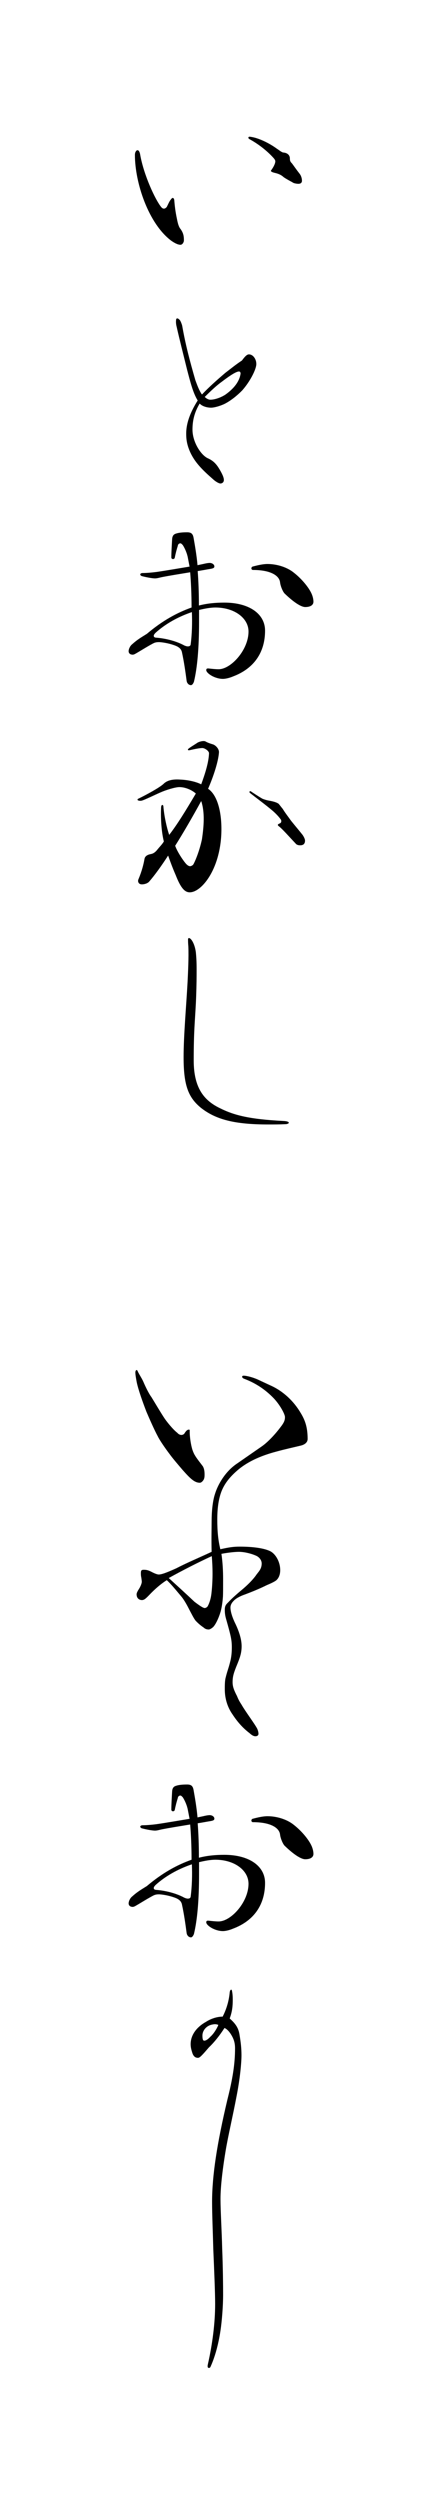 <?xml version="1.0" encoding="UTF-8"?>
<svg xmlns="http://www.w3.org/2000/svg" xmlns:xlink="http://www.w3.org/1999/xlink" width="45pt" height="255pt" viewBox="0 0 45 255" version="1.1">
<defs>
<g>
<symbol overflow="visible" id="glyph0-0">
<path style="stroke:none;" d="M -9.594 2.078 L -9.594 22.453 L 9.594 22.453 L 9.594 2.078 Z M 7.562 3.172 L 0.031 11.406 L -7.531 3.172 Z M 8.359 20.5 L 0.812 12.297 L 8.359 4.094 Z M -7.516 21.344 L 0.031 13.156 L 7.531 21.344 Z M -8.359 20.531 L -8.359 4.047 L -0.797 12.297 Z M -8.359 20.531 "/>
</symbol>
<symbol overflow="visible" id="glyph0-1">
<path style="stroke:none;" d="M -8.234 5.797 C -8.234 8.656 -6.844 12.828 -4.516 14.562 C -4.109 14.844 -3.812 14.969 -3.578 14.969 C -3.406 14.969 -3.234 14.734 -3.234 14.516 C -3.234 14.125 -3.266 13.797 -3.578 13.359 C -3.766 13.141 -3.859 12.766 -3.938 12.359 C -4.109 11.562 -4.172 10.984 -4.219 10.391 C -4.25 10.266 -4.297 10.188 -4.375 10.188 C -4.422 10.188 -4.484 10.234 -4.562 10.344 C -4.734 10.547 -4.828 10.812 -4.984 11.109 C -5.203 11.375 -5.406 11.297 -5.547 11.125 C -6.141 10.406 -7.344 7.844 -7.703 5.734 C -7.844 5.031 -8.234 5.344 -8.234 5.797 Z M 3.5 4.219 C 4.297 4.656 5.203 5.328 5.906 6.109 C 6.078 6.297 6.094 6.406 6.094 6.453 C 6.094 6.609 6 6.922 5.656 7.391 C 5.609 7.453 5.688 7.547 6 7.625 C 6.438 7.719 6.719 7.859 6.953 8.078 C 7.266 8.297 7.828 8.578 7.938 8.656 C 8.047 8.703 8.281 8.75 8.453 8.75 C 8.656 8.75 8.812 8.656 8.812 8.438 C 8.812 8.297 8.781 8.016 8.594 7.75 C 8.25 7.312 7.984 6.922 7.797 6.672 C 7.625 6.5 7.578 6.406 7.578 6.141 C 7.578 5.891 7.391 5.609 6.953 5.562 C 6.766 5.562 6.594 5.391 6.234 5.156 C 5.469 4.594 4.344 4.047 3.547 3.953 C 3.438 3.922 3.344 3.969 3.344 4.031 C 3.344 4.094 3.359 4.141 3.5 4.219 Z M 3.5 4.219 "/>
</symbol>
<symbol overflow="visible" id="glyph0-2">
<path style="stroke:none;" d="M -1.828 9.562 C -2.641 10.859 -3 11.938 -3 12.938 C -3 13.453 -2.953 14.016 -2.609 14.797 C -2.141 15.844 -1.391 16.609 -0.281 17.578 C 0 17.844 0.344 18.031 0.484 18.031 C 0.672 18.031 0.844 17.906 0.844 17.672 C 0.844 17.406 0.672 17.047 0.406 16.594 C 0.094 16.062 -0.219 15.719 -0.766 15.469 C -1.469 15.172 -2.359 13.828 -2.359 12.531 C -2.359 11.672 -2.188 10.812 -1.625 9.875 C -1.391 10.141 -0.906 10.297 -0.453 10.297 C -0.219 10.297 0.312 10.188 0.891 9.922 C 1.516 9.609 2.188 9.078 2.719 8.531 C 3.547 7.594 4.156 6.359 4.156 5.844 C 4.156 5.328 3.812 4.859 3.406 4.859 C 3.219 4.859 3.031 5.016 2.688 5.484 C 2.047 5.906 1.578 6.297 0.984 6.75 C 0.141 7.469 -0.703 8.219 -1.391 8.953 C -1.688 8.547 -1.891 7.953 -2.062 7.5 C -2.641 5.5 -3.078 3.828 -3.406 1.953 C -3.453 1.75 -3.578 1.453 -3.641 1.375 C -3.75 1.25 -3.844 1.188 -3.906 1.188 C -3.984 1.188 -4.031 1.25 -4.031 1.344 C -4.062 1.562 -4.031 1.828 -3.984 2 C -3.703 3.266 -3.281 4.906 -2.906 6.438 C -2.562 7.75 -2.297 8.797 -1.828 9.562 Z M 1.016 8.953 C 0.547 9.266 -0.094 9.484 -0.531 9.484 C -0.766 9.484 -0.953 9.344 -1.109 9.203 C -0.453 8.547 0.141 8 0.625 7.656 C 1.219 7.203 1.984 6.656 2.328 6.609 C 2.469 6.578 2.562 6.672 2.547 6.844 C 2.422 7.656 1.844 8.359 1.016 8.953 Z M 1.016 8.953 "/>
</symbol>
<symbol overflow="visible" id="glyph0-3">
<path style="stroke:none;" d="M -1.688 9.641 C -1.109 9.5 -0.5 9.391 -0.031 9.391 C 1.922 9.391 3.359 10.469 3.359 11.844 C 3.359 13.719 1.562 15.688 0.312 15.688 C 0 15.688 -0.281 15.656 -0.719 15.609 C -0.891 15.594 -0.953 15.641 -0.953 15.781 C -0.953 16.094 -0.094 16.672 0.75 16.672 C 0.984 16.672 1.375 16.594 1.781 16.422 C 3.938 15.609 5.047 13.953 5.047 11.75 C 5.047 10.047 3.438 8.891 0.891 8.891 C 0 8.891 -0.859 8.969 -1.703 9.188 C -1.703 7.844 -1.75 6.688 -1.828 5.672 C -1.375 5.609 -1.016 5.531 -0.531 5.453 C -0.266 5.406 -0.125 5.359 -0.125 5.203 C -0.125 5 -0.359 4.844 -0.594 4.844 C -0.797 4.844 -1.078 4.906 -1.266 4.953 C -1.484 5 -1.656 5.031 -1.844 5.078 C -1.938 4.047 -2.109 3.062 -2.25 2.266 C -2.328 1.859 -2.5 1.719 -2.906 1.719 C -3.453 1.719 -3.797 1.766 -4.062 1.859 C -4.312 1.938 -4.422 2.125 -4.438 2.453 C -4.469 3.016 -4.516 3.75 -4.516 4.281 C -4.516 4.5 -4.219 4.5 -4.172 4.328 C -4.078 3.875 -3.984 3.5 -3.859 3.109 C -3.844 2.938 -3.719 2.844 -3.594 2.844 C -3.5 2.844 -3.406 2.969 -3.344 3.031 C -3.141 3.344 -2.906 3.875 -2.828 4.328 C -2.781 4.578 -2.719 4.891 -2.656 5.219 C -3.812 5.406 -5.047 5.625 -6.031 5.766 C -6.5 5.828 -7.062 5.875 -7.469 5.875 C -7.578 5.875 -7.688 5.938 -7.688 6.016 C -7.688 6.109 -7.578 6.188 -7.469 6.203 C -6.984 6.328 -6.438 6.422 -6.188 6.422 C -5.953 6.422 -5.734 6.344 -5.5 6.297 C -4.625 6.125 -3.625 5.969 -2.594 5.797 C -2.516 6.75 -2.453 8 -2.453 9.391 C -3.938 9.922 -5.406 10.719 -7.016 12.078 C -7.562 12.422 -7.984 12.656 -8.516 13.141 C -8.734 13.312 -8.875 13.641 -8.875 13.844 C -8.875 14.047 -8.734 14.203 -8.453 14.203 C -8.359 14.203 -8.234 14.141 -8.156 14.094 C -7.531 13.734 -6.953 13.359 -6.359 13.047 C -6.125 12.922 -5.906 12.922 -5.734 12.922 C -5.234 12.953 -4.562 13.094 -4.031 13.312 C -3.672 13.469 -3.5 13.672 -3.438 13.938 C -3.219 14.938 -3.078 15.953 -2.953 16.891 C -2.906 17.141 -2.719 17.312 -2.516 17.312 C -2.375 17.312 -2.25 17.094 -2.203 16.938 C -1.875 15.547 -1.688 13.594 -1.688 10.844 Z M -2.422 9.859 C -2.375 10.906 -2.406 12.125 -2.547 13.172 C -2.562 13.281 -2.656 13.359 -2.828 13.359 C -2.953 13.359 -3.078 13.312 -3.188 13.266 C -3.984 12.828 -5.062 12.547 -6.047 12.469 C -6.219 12.469 -6.312 12.391 -6.312 12.281 C -6.312 12.188 -6.234 12.078 -6.125 11.969 C -5.156 11.094 -3.891 10.359 -2.422 9.859 Z M 3.766 5.219 C 3.594 5.297 3.625 5.562 3.812 5.562 C 5.594 5.562 6.5 6.125 6.578 6.828 C 6.625 7.234 6.859 7.766 7.031 7.953 C 8.047 8.938 8.766 9.344 9.141 9.344 C 9.703 9.344 9.984 9.125 9.984 8.797 C 9.984 8.516 9.891 8.172 9.75 7.891 C 9.453 7.281 8.719 6.375 7.828 5.719 C 7.172 5.25 6.219 4.953 5.297 4.953 C 4.828 4.953 4.297 5.078 3.766 5.219 Z M 3.766 5.219 "/>
</symbol>
<symbol overflow="visible" id="glyph0-4">
<path style="stroke:none;" d="M -0.766 6.594 C -0.234 5.375 0.281 3.828 0.344 2.875 C 0.359 2.484 -0.047 2.125 -0.281 2.062 C -0.547 1.984 -0.812 1.891 -1.031 1.766 C -1.172 1.672 -1.609 1.75 -1.844 1.891 C -2.094 2.062 -2.547 2.328 -2.719 2.469 C -2.906 2.594 -2.828 2.703 -2.641 2.656 C -2.234 2.562 -1.656 2.438 -1.344 2.438 C -1.109 2.438 -0.672 2.734 -0.672 2.969 C -0.703 3.906 -1.078 5.078 -1.469 6.141 C -1.984 5.875 -2.812 5.688 -3.594 5.656 C -4.422 5.594 -4.984 5.75 -5.328 6.109 C -5.766 6.5 -7.031 7.188 -7.828 7.578 C -8.094 7.672 -7.969 7.859 -7.578 7.812 C -7.375 7.797 -6.047 7.141 -5.594 6.953 C -5.109 6.734 -4.125 6.422 -3.703 6.422 C -3.078 6.422 -2.422 6.719 -2.016 7.078 C -3.125 8.953 -3.906 10.219 -4.734 11.297 C -4.984 10.578 -5.25 9.375 -5.328 8.391 C -5.328 8.219 -5.547 8.125 -5.562 8.516 C -5.609 9.516 -5.547 10.891 -5.281 11.969 C -5.453 12.266 -5.719 12.516 -5.953 12.812 C -6.172 13.094 -6.406 13.219 -6.594 13.25 C -6.859 13.297 -7.172 13.406 -7.25 13.719 C -7.344 14.281 -7.531 15.016 -7.875 15.828 C -7.969 16.031 -7.875 16.344 -7.531 16.344 C -7.203 16.344 -6.906 16.219 -6.766 16.047 C -6.219 15.422 -5.5 14.422 -4.844 13.406 C -4.625 14.031 -4.375 14.703 -4.062 15.422 C -3.578 16.656 -3.172 17.156 -2.641 17.156 C -1.391 17.156 0.594 14.656 0.594 10.703 C 0.594 8.781 0.125 7.188 -0.766 6.594 Z M -1.391 11.734 C -1.688 13.125 -2.188 14.203 -2.297 14.344 C -2.547 14.562 -2.719 14.531 -2.969 14.297 C -3.234 14.031 -3.906 13.047 -4.125 12.406 C -3.344 11.172 -2.328 9.422 -1.469 7.844 C -1.078 9.016 -1.203 10.438 -1.391 11.734 Z M 3.484 7 C 4.109 7.5 5.094 8.219 5.828 8.844 C 6.172 9.141 6.453 9.453 6.625 9.688 C 6.766 9.859 6.703 10.078 6.547 10.125 C 6.344 10.219 6.281 10.266 6.438 10.406 C 6.797 10.672 7.422 11.391 8.188 12.203 C 8.328 12.359 8.547 12.359 8.641 12.359 C 8.953 12.359 9.125 12.203 9.125 11.875 C 9.125 11.797 9.078 11.594 8.875 11.297 C 8.594 10.938 8.141 10.406 7.703 9.859 C 7.391 9.422 7.062 9 6.859 8.656 C 6.625 8.375 6.453 8.125 6.406 8.109 C 6.172 7.938 5.688 7.844 5.422 7.797 C 5.156 7.75 4.938 7.672 4.781 7.609 C 4.344 7.359 3.719 6.938 3.625 6.875 C 3.531 6.781 3.391 6.875 3.484 7 Z M 3.484 7 "/>
</symbol>
<symbol overflow="visible" id="glyph0-5">
<path style="stroke:none;" d="M -2.719 0.531 C -2.781 0.531 -2.812 0.578 -2.812 0.703 C -2.812 0.844 -2.812 1.062 -2.781 1.375 C -2.734 2.531 -2.812 3.984 -2.859 5 C -3 7.562 -3.266 10.5 -3.266 12.672 C -3.266 15.516 -2.812 16.781 -1.484 17.859 C 0.047 19.062 1.984 19.547 5.375 19.547 C 5.922 19.547 6.531 19.547 7.156 19.516 C 7.312 19.516 7.469 19.438 7.469 19.375 C 7.469 19.297 7.344 19.203 6.891 19.188 C 3.484 19.016 1.891 18.609 0.484 17.906 C -1.125 17.141 -2.234 15.891 -2.234 13.016 C -2.234 10.016 -2.109 9.078 -2.016 7.234 C -1.969 6.297 -1.938 5.016 -1.938 4.281 C -1.938 3.562 -1.922 2.891 -2.016 1.969 C -2.141 1.062 -2.516 0.531 -2.719 0.531 Z M -2.719 0.531 "/>
</symbol>
<symbol overflow="visible" id="glyph0-6">
<path style="stroke:none;" d=""/>
</symbol>
<symbol overflow="visible" id="glyph0-7">
<path style="stroke:none;" d="M -7.969 2.094 C -8.047 1.938 -8.188 2.031 -8.188 2.281 C -8.188 2.516 -8.109 2.922 -8.047 3.266 C -7.875 4.078 -7.422 5.328 -7.062 6.266 C -6.797 6.891 -6.219 8.203 -5.906 8.766 C -5.719 9.172 -5.062 10.109 -4.703 10.578 C -4.391 11.016 -3.812 11.688 -3.359 12.219 C -2.594 13.078 -2.156 13.516 -1.609 13.516 C -1.469 13.516 -1.297 13.359 -1.203 13.172 C -1.125 13 -1.125 12.844 -1.125 12.641 C -1.125 12.266 -1.203 11.953 -1.344 11.781 C -1.469 11.609 -1.969 10.984 -2.109 10.719 C -2.188 10.609 -2.297 10.359 -2.359 10.172 C -2.516 9.688 -2.656 8.828 -2.641 8.203 C -2.641 8.109 -2.656 8.094 -2.734 8.094 C -2.859 8.094 -3 8.188 -3.188 8.5 C -3.266 8.594 -3.391 8.641 -3.484 8.641 C -3.625 8.641 -3.797 8.562 -3.906 8.422 C -4.344 8.094 -5.047 7.219 -5.281 6.844 C -5.734 6.141 -6.125 5.469 -6.547 4.781 C -6.75 4.516 -7.062 3.938 -7.391 3.172 C -7.578 2.766 -7.844 2.406 -7.969 2.094 Z M 2.203 11.547 C 0.953 12.375 0.219 13.75 -0.047 14.609 C -0.312 15.375 -0.406 16.516 -0.406 17.422 C -0.406 18.172 -0.438 19.203 -0.406 20.562 C -1.609 21.125 -2.953 21.688 -4.031 22.25 C -5.141 22.75 -5.547 22.875 -5.812 22.875 C -5.922 22.875 -6.172 22.797 -6.5 22.625 C -6.859 22.438 -7.031 22.391 -7.344 22.391 C -7.578 22.391 -7.625 22.484 -7.625 22.75 C -7.625 22.969 -7.609 23.062 -7.578 23.203 C -7.562 23.344 -7.531 23.516 -7.531 23.609 C -7.531 23.781 -7.656 24.078 -7.797 24.312 C -7.969 24.578 -8.062 24.766 -8.062 24.891 C -8.062 25.312 -7.781 25.484 -7.516 25.484 C -7.25 25.484 -7.062 25.266 -6.578 24.766 C -6.219 24.406 -5.656 23.875 -4.984 23.453 C -4.562 23.828 -4.031 24.484 -3.531 25.078 C -3.281 25.359 -2.969 25.891 -2.719 26.391 C -2.469 26.859 -2.25 27.312 -2.047 27.578 C -1.797 27.844 -1.531 28.078 -1.203 28.297 C -1.078 28.422 -0.906 28.484 -0.703 28.484 C -0.594 28.484 -0.438 28.391 -0.266 28.25 C 0 28 0.344 27.266 0.531 26.594 C 0.625 26.203 0.703 25.781 0.75 25.125 C 0.766 24.75 0.766 24.266 0.766 23.344 C 0.766 22.516 0.719 21.594 0.594 20.766 C 1.25 20.641 1.969 20.562 2.375 20.562 C 2.969 20.562 3.75 20.766 4.219 21 C 4.516 21.172 4.703 21.453 4.703 21.75 C 4.703 22.359 4.344 22.609 4.078 23.016 C 3.797 23.391 3.406 23.812 2.828 24.312 C 2.281 24.766 1.703 25.266 1.297 25.703 C 1.109 25.891 0.938 26.031 0.938 26.453 C 0.938 26.875 0.984 27.125 1.109 27.547 C 1.562 29.156 1.656 29.562 1.656 30.312 C 1.656 30.812 1.609 31.344 1.469 31.844 C 1.312 32.469 1.172 32.781 1.031 33.375 C 0.938 33.688 0.938 34.219 0.938 34.578 C 0.938 35.516 1.203 36.406 1.734 37.156 C 2.297 38.016 2.875 38.609 3.453 39.047 C 3.703 39.281 3.891 39.375 4.062 39.375 C 4.203 39.375 4.375 39.312 4.375 39.125 C 4.375 39 4.344 38.828 4.25 38.609 C 3.984 38.094 3.047 36.859 2.641 36.141 C 2.422 35.812 2.297 35.562 2.188 35.281 C 1.844 34.625 1.734 34.266 1.734 33.859 C 1.734 33.281 1.844 32.906 2.234 31.969 C 2.5 31.312 2.656 30.844 2.656 30.188 C 2.656 29.562 2.453 28.828 2.062 27.984 C 1.703 27.266 1.516 26.656 1.516 26.234 C 1.516 26.016 1.625 25.781 1.828 25.578 C 2.062 25.312 2.5 25.078 3.047 24.891 C 3.75 24.625 4.516 24.312 5.203 23.969 C 5.688 23.766 6.031 23.594 6.188 23.469 C 6.453 23.234 6.594 22.875 6.594 22.422 C 6.594 21.641 6.172 20.828 5.609 20.516 C 5.016 20.203 3.859 20.031 2.469 20.031 C 1.828 20.031 1.391 20.094 0.484 20.297 C 0.266 19.391 0.172 18.531 0.172 17.25 C 0.172 16.203 0.281 15.266 0.578 14.453 C 0.891 13.625 1.438 12.906 2.375 12.125 C 3.266 11.406 4.469 10.797 6.172 10.344 C 7.016 10.109 8.016 9.891 8.719 9.719 C 9.031 9.641 9.391 9.438 9.391 9.047 C 9.391 7.844 9.125 7.125 8.688 6.406 C 7.984 5.203 6.906 4.172 5.609 3.594 C 5.141 3.375 4.734 3.188 4.266 2.969 C 3.844 2.781 3.188 2.594 2.859 2.594 C 2.641 2.594 2.656 2.812 2.906 2.906 C 3.984 3.312 5.016 3.938 5.953 4.922 C 6.594 5.609 7.078 6.531 7.078 6.812 C 7.078 7.109 7.016 7.344 6.625 7.844 C 6.125 8.516 5.359 9.359 4.703 9.812 Z M -0.312 22.828 C -0.312 23.469 -0.359 24.219 -0.406 24.625 C -0.453 25.203 -0.594 25.719 -0.797 26.094 C -0.844 26.203 -1.016 26.297 -1.109 26.297 C -1.297 26.297 -1.781 25.938 -2.156 25.656 C -3.047 24.812 -3.891 24.047 -4.781 23.234 C -3.312 22.422 -1.844 21.672 -0.391 21 C -0.344 21.531 -0.312 22.125 -0.312 22.828 Z M -0.312 22.828 "/>
</symbol>
<symbol overflow="visible" id="glyph0-8">
<path style="stroke:none;" d="M 0.719 4.109 C 0.125 4.109 -0.5 4.328 -0.984 4.641 C -1.938 5.172 -2.547 5.984 -2.547 6.922 C -2.547 7.25 -2.469 7.516 -2.359 7.859 C -2.281 8.062 -2.141 8.312 -1.797 8.312 C -1.609 8.312 -1.375 8.047 -0.672 7.234 C -0.125 6.719 0.438 6 0.906 5.266 C 1.172 5.375 1.391 5.641 1.562 5.906 C 1.844 6.359 1.984 6.75 1.984 7.344 C 1.984 8.953 1.734 10.469 1.203 12.578 C 0.141 17.062 -0.359 20.328 -0.359 23 C -0.359 24.297 -0.281 26.062 -0.234 27.875 C -0.141 30.047 -0.047 32.281 -0.047 33.422 C -0.047 35.328 -0.312 37.469 -0.797 39.609 C -0.844 39.828 -0.797 39.938 -0.703 39.938 C -0.625 39.969 -0.531 39.891 -0.5 39.781 C -0.125 38.953 0.266 37.703 0.5 36.125 C 0.641 35.188 0.766 33.656 0.766 32.484 C 0.766 31.594 0.75 29.719 0.672 27.781 C 0.625 25.875 0.5 23.891 0.5 22.703 C 0.5 21.359 0.75 19.422 1.031 17.75 C 1.266 16.328 1.781 14.141 2.141 12.219 C 2.5 10.391 2.641 8.797 2.641 8.047 C 2.641 7.328 2.562 6.672 2.453 6.031 C 2.359 5.328 2.094 4.875 1.438 4.297 C 1.703 3.578 1.75 3.031 1.75 2.375 C 1.75 2.094 1.734 1.703 1.656 1.422 C 1.609 1.281 1.469 1.375 1.438 1.641 C 1.375 2.375 1.156 3.266 0.719 4.109 Z M -1.156 6.562 C -1.297 6.562 -1.344 6.391 -1.344 6.031 C -1.344 5.547 -0.953 5 -0.281 4.906 C -0.141 4.875 0.078 4.859 0.281 4.953 C 0.172 5.234 -0.141 5.812 -0.531 6.156 C -0.719 6.359 -0.953 6.562 -1.156 6.562 Z M -1.156 6.562 "/>
</symbol>
</g>
</defs>
<g id="surface6">
<g style="fill:rgb(0%,0%,0%);fill-opacity:1;">
  <use xlink:href="#glyph0-1" x="22" y="10"/>
  <use xlink:href="#glyph0-2" x="22" y="31.288"/>
  <use xlink:href="#glyph0-3" x="22" y="52.576"/>
  <use xlink:href="#glyph0-4" x="22" y="73.864"/>
  <use xlink:href="#glyph0-5" x="22" y="95.152"/>
  <use xlink:href="#glyph0-6" x="22" y="116.44"/>
</g>
<g style="fill:rgb(0%,0%,0%);fill-opacity:1;">
  <use xlink:href="#glyph0-7" x="22" y="137.729"/>
  <use xlink:href="#glyph0-3" x="22" y="180.305"/>
  <use xlink:href="#glyph0-8" x="22" y="201.593"/>
</g>
</g>
</svg>

